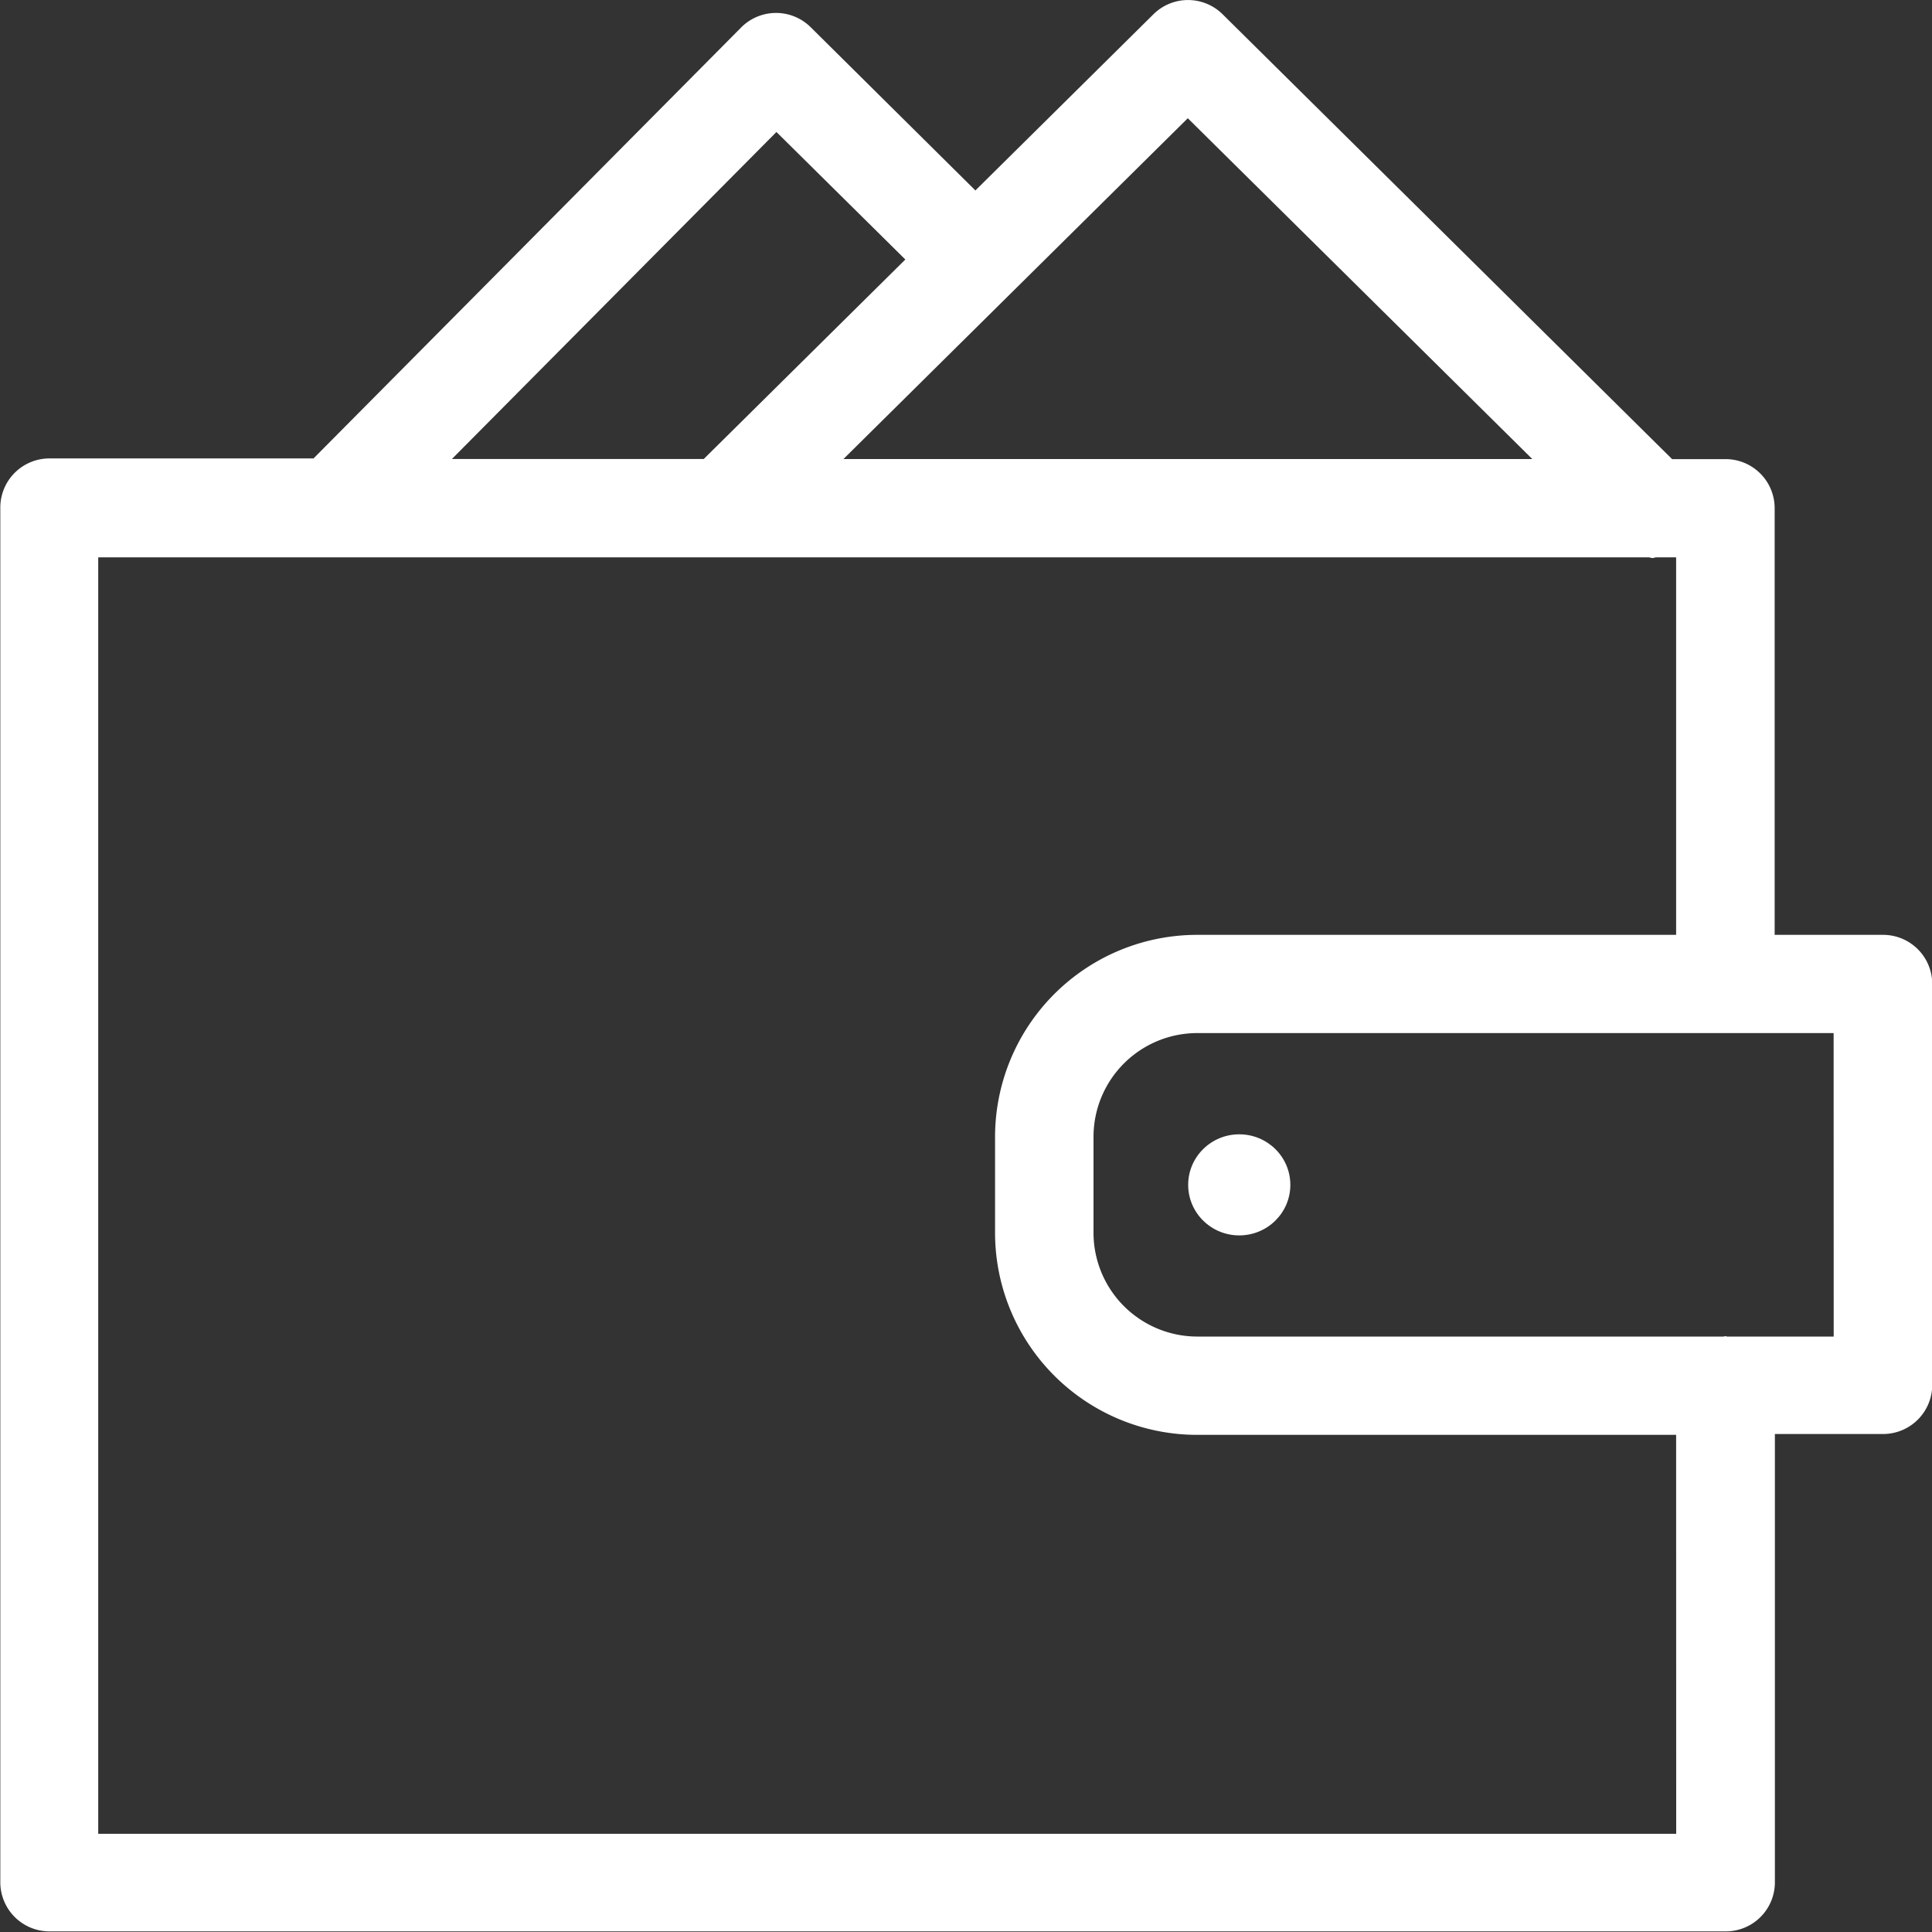<svg xmlns="http://www.w3.org/2000/svg" width="25" height="25" viewBox="0 0 25 25">
    <rect x="0" y="0" width="25" height="25" fill="#333333" stroke="none"/>
    <path data-name="패스 11280" d="M610.124 1215.055h-1.4v-5.521a.635.635 0 0 0-.636-.635h-.691l-5.817-5.757a.636.636 0 0 0-.894 0l-2.307 2.283s0-.008-.008-.013l-2.119-2.1a.636.636 0 0 0-.9 0l-5.535 5.578H586.4a.636.636 0 0 0-.636.635v17.789a.636.636 0 0 0 .636.636h21.691a.635.635 0 0 0 .636-.636v-5.8h1.4a.636.636 0 0 0 .636-.636v-5.2a.636.636 0 0 0-.639-.623zm-8.994-10.567 4.458 4.41h-8.914zm-5.323.178 1.668 1.65-2.608 2.581h-3.259zm11.643 22.021h-20.419v-16.517H607.093c.017 0 .032.009.049.009s.032-.008.048-.009h.259v4.885h-6.2a2.616 2.616 0 0 0-2.613 2.613v1.243a2.616 2.616 0 0 0 2.613 2.614h6.2zm2.038-6.434h-1.378c-.008 0-.015-.005-.025-.005s-.015.005-.025.005h-6.809a1.344 1.344 0 0 1-1.341-1.342v-1.243a1.343 1.343 0 0 1 1.341-1.342h8.236z" transform="translate(-585.76 -1202.958)" style="fill:#fff"/>
    <ellipse data-name="타원 287" cx=".661" cy=".654" rx=".661" ry=".654" transform="translate(15.375 14.678)" style="fill:#fff"/>
</svg>
